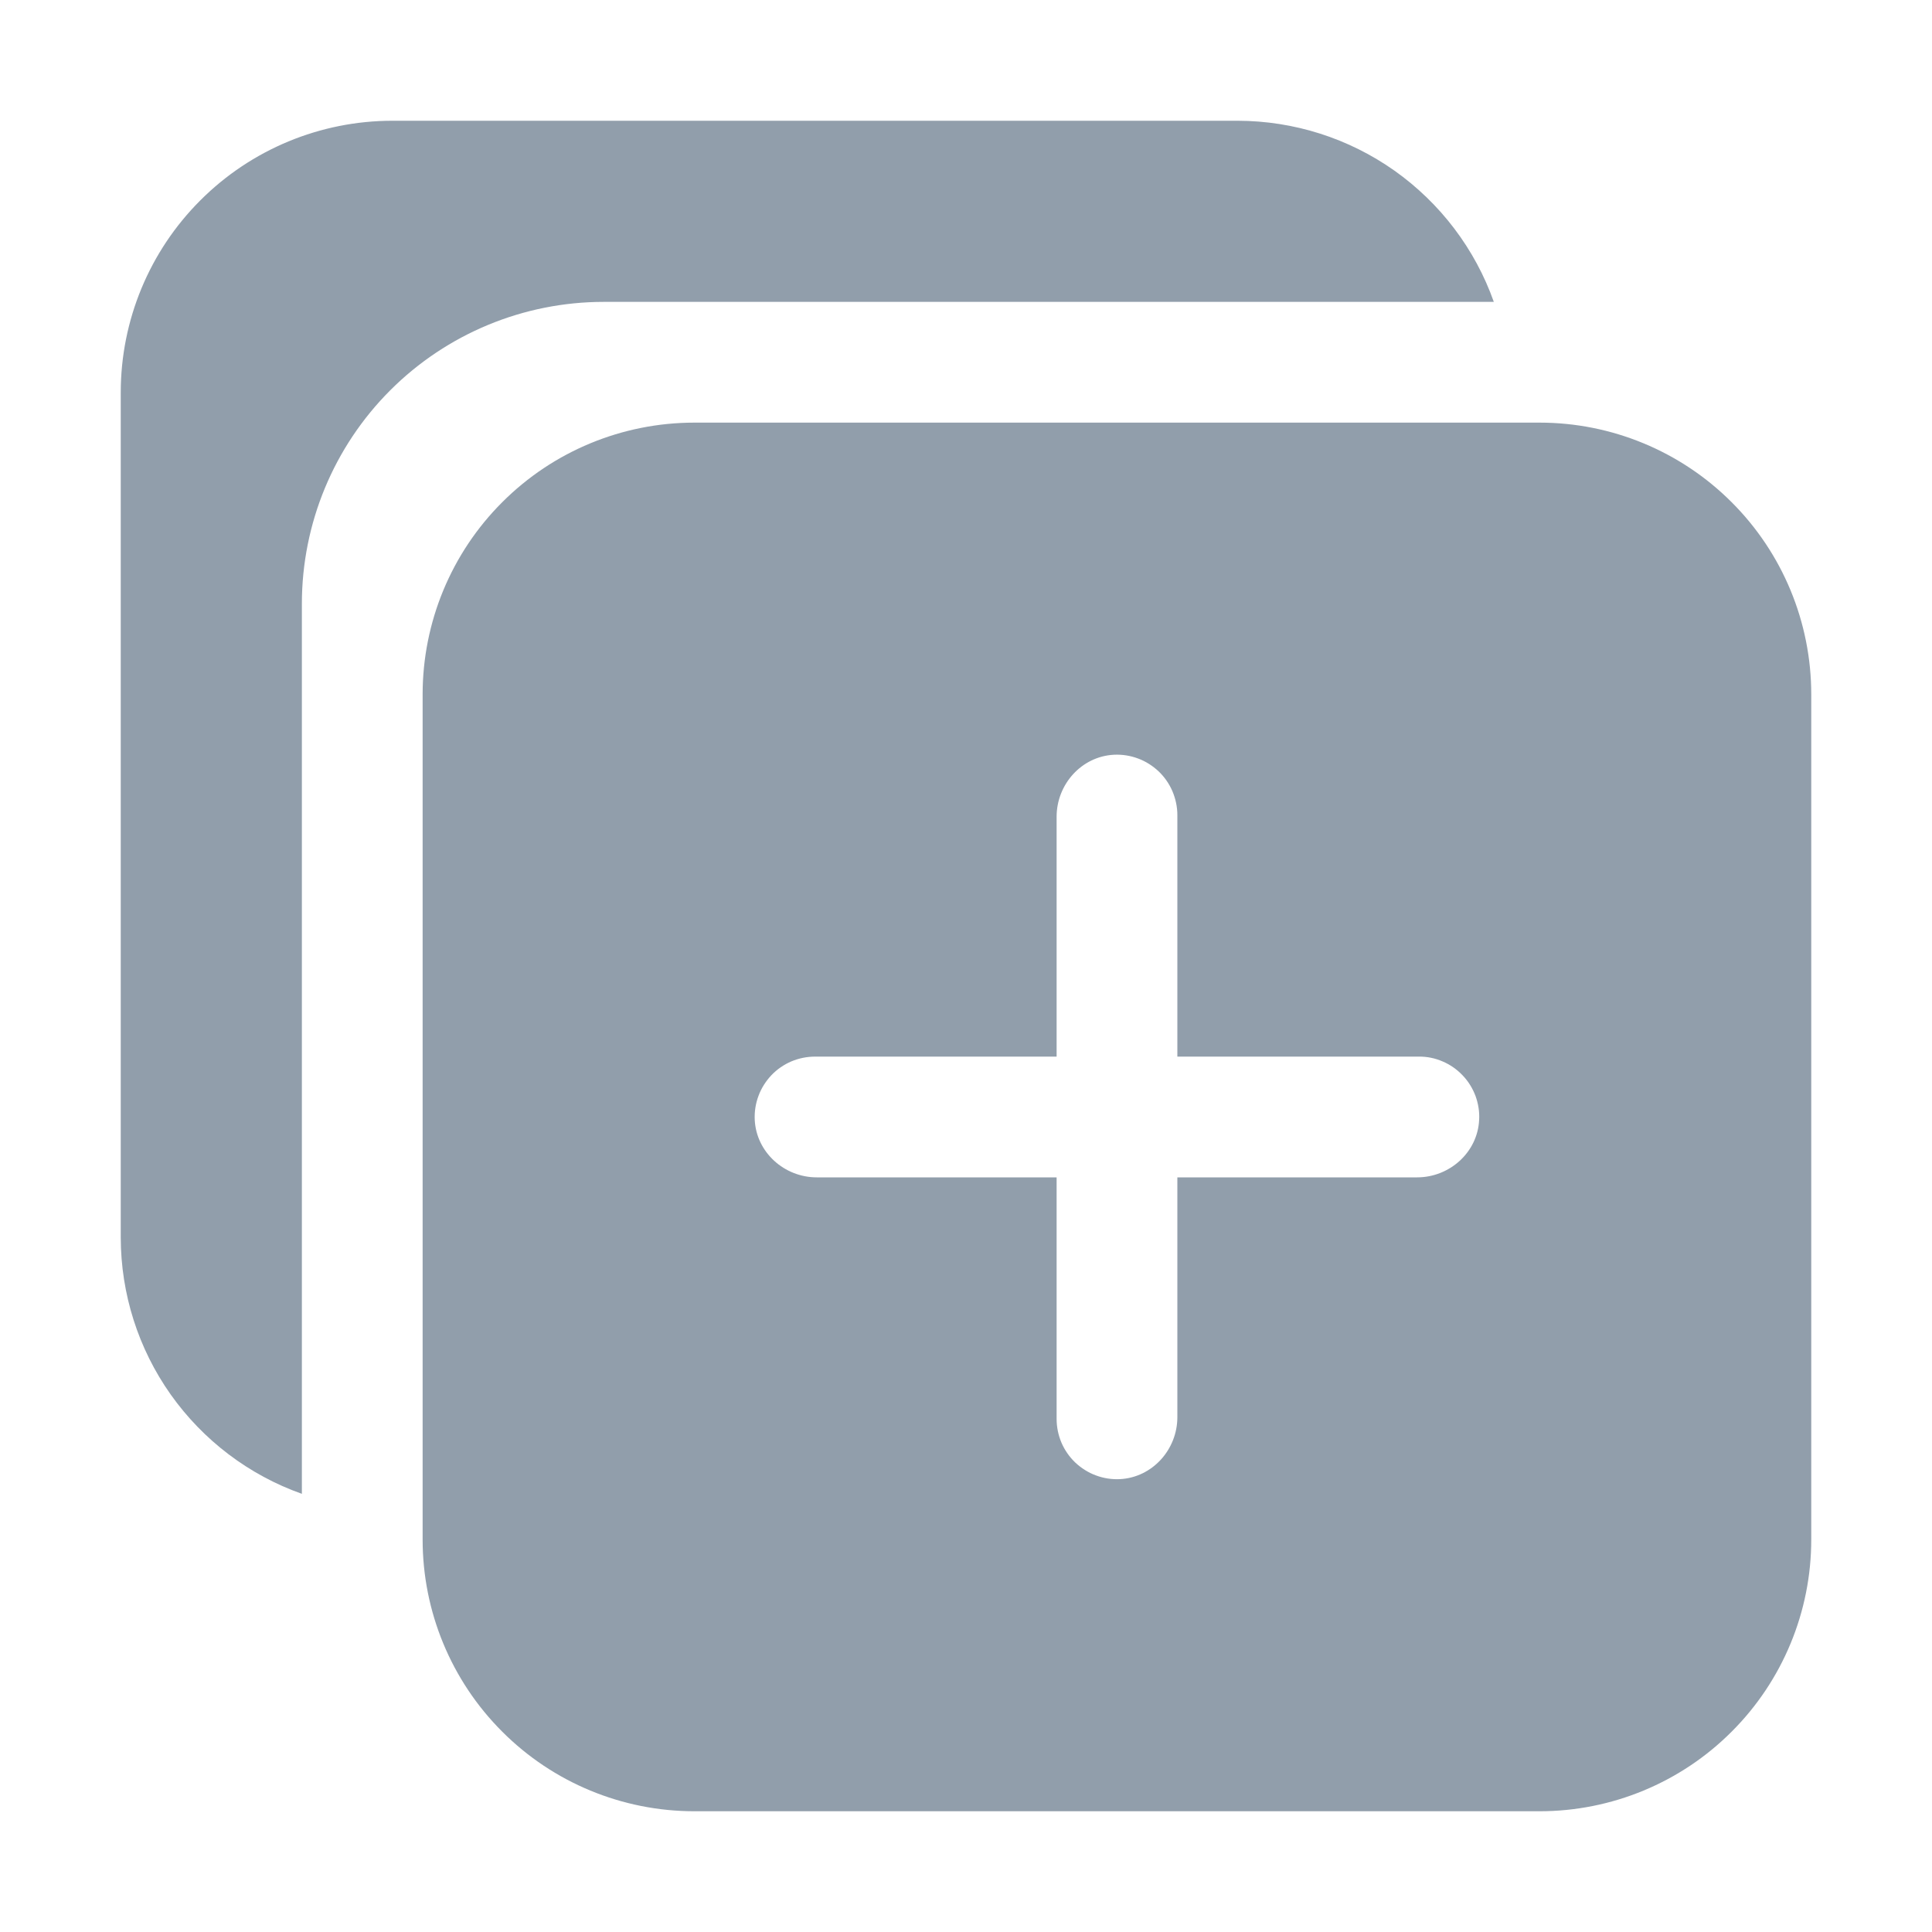 <svg width="20" height="20" viewBox="0 0 20 20" fill="none" xmlns="http://www.w3.org/2000/svg">
<path d="M15.938 4.375H7.188C6.442 4.375 5.726 4.671 5.199 5.199C4.671 5.726 4.375 6.442 4.375 7.188V15.938C4.375 16.683 4.671 17.399 5.199 17.926C5.726 18.454 6.442 18.75 7.188 18.75H15.938C16.683 18.75 17.399 18.454 17.926 17.926C18.454 17.399 18.75 16.683 18.75 15.938V7.188C18.75 6.442 18.454 5.726 17.926 5.199C17.399 4.671 16.683 4.375 15.938 4.375ZM14.67 12.188H12.188V14.67C12.188 15.006 11.929 15.295 11.593 15.312C11.508 15.316 11.424 15.303 11.344 15.273C11.265 15.244 11.193 15.198 11.131 15.14C11.07 15.082 11.021 15.011 10.988 14.934C10.955 14.856 10.938 14.772 10.938 14.688V12.188H8.455C8.119 12.188 7.83 11.929 7.813 11.593C7.809 11.508 7.822 11.424 7.852 11.344C7.881 11.265 7.927 11.193 7.985 11.131C8.043 11.07 8.114 11.021 8.191 10.988C8.269 10.955 8.353 10.938 8.438 10.938H10.938V8.455C10.938 8.119 11.196 7.83 11.532 7.813C11.617 7.809 11.701 7.822 11.781 7.852C11.86 7.881 11.932 7.927 11.994 7.985C12.055 8.043 12.104 8.114 12.137 8.191C12.17 8.269 12.188 8.353 12.188 8.438V10.938H14.688C14.772 10.937 14.856 10.954 14.934 10.988C15.012 11.021 15.082 11.07 15.14 11.131C15.199 11.192 15.244 11.265 15.274 11.344C15.303 11.424 15.317 11.508 15.312 11.593C15.296 11.929 15.006 12.188 14.67 12.188Z" fill="#919EAB"/>
<path d="M15.464 3.125C15.27 2.577 14.91 2.103 14.436 1.767C13.961 1.431 13.394 1.251 12.812 1.25H4.062C3.317 1.25 2.601 1.546 2.074 2.074C1.546 2.601 1.25 3.317 1.25 4.062V12.812C1.251 13.394 1.431 13.961 1.767 14.436C2.103 14.91 2.577 15.27 3.125 15.464V6.25C3.125 5.421 3.454 4.626 4.04 4.04C4.626 3.454 5.421 3.125 6.25 3.125H15.464Z" fill="#919EAB"/>
</svg>
